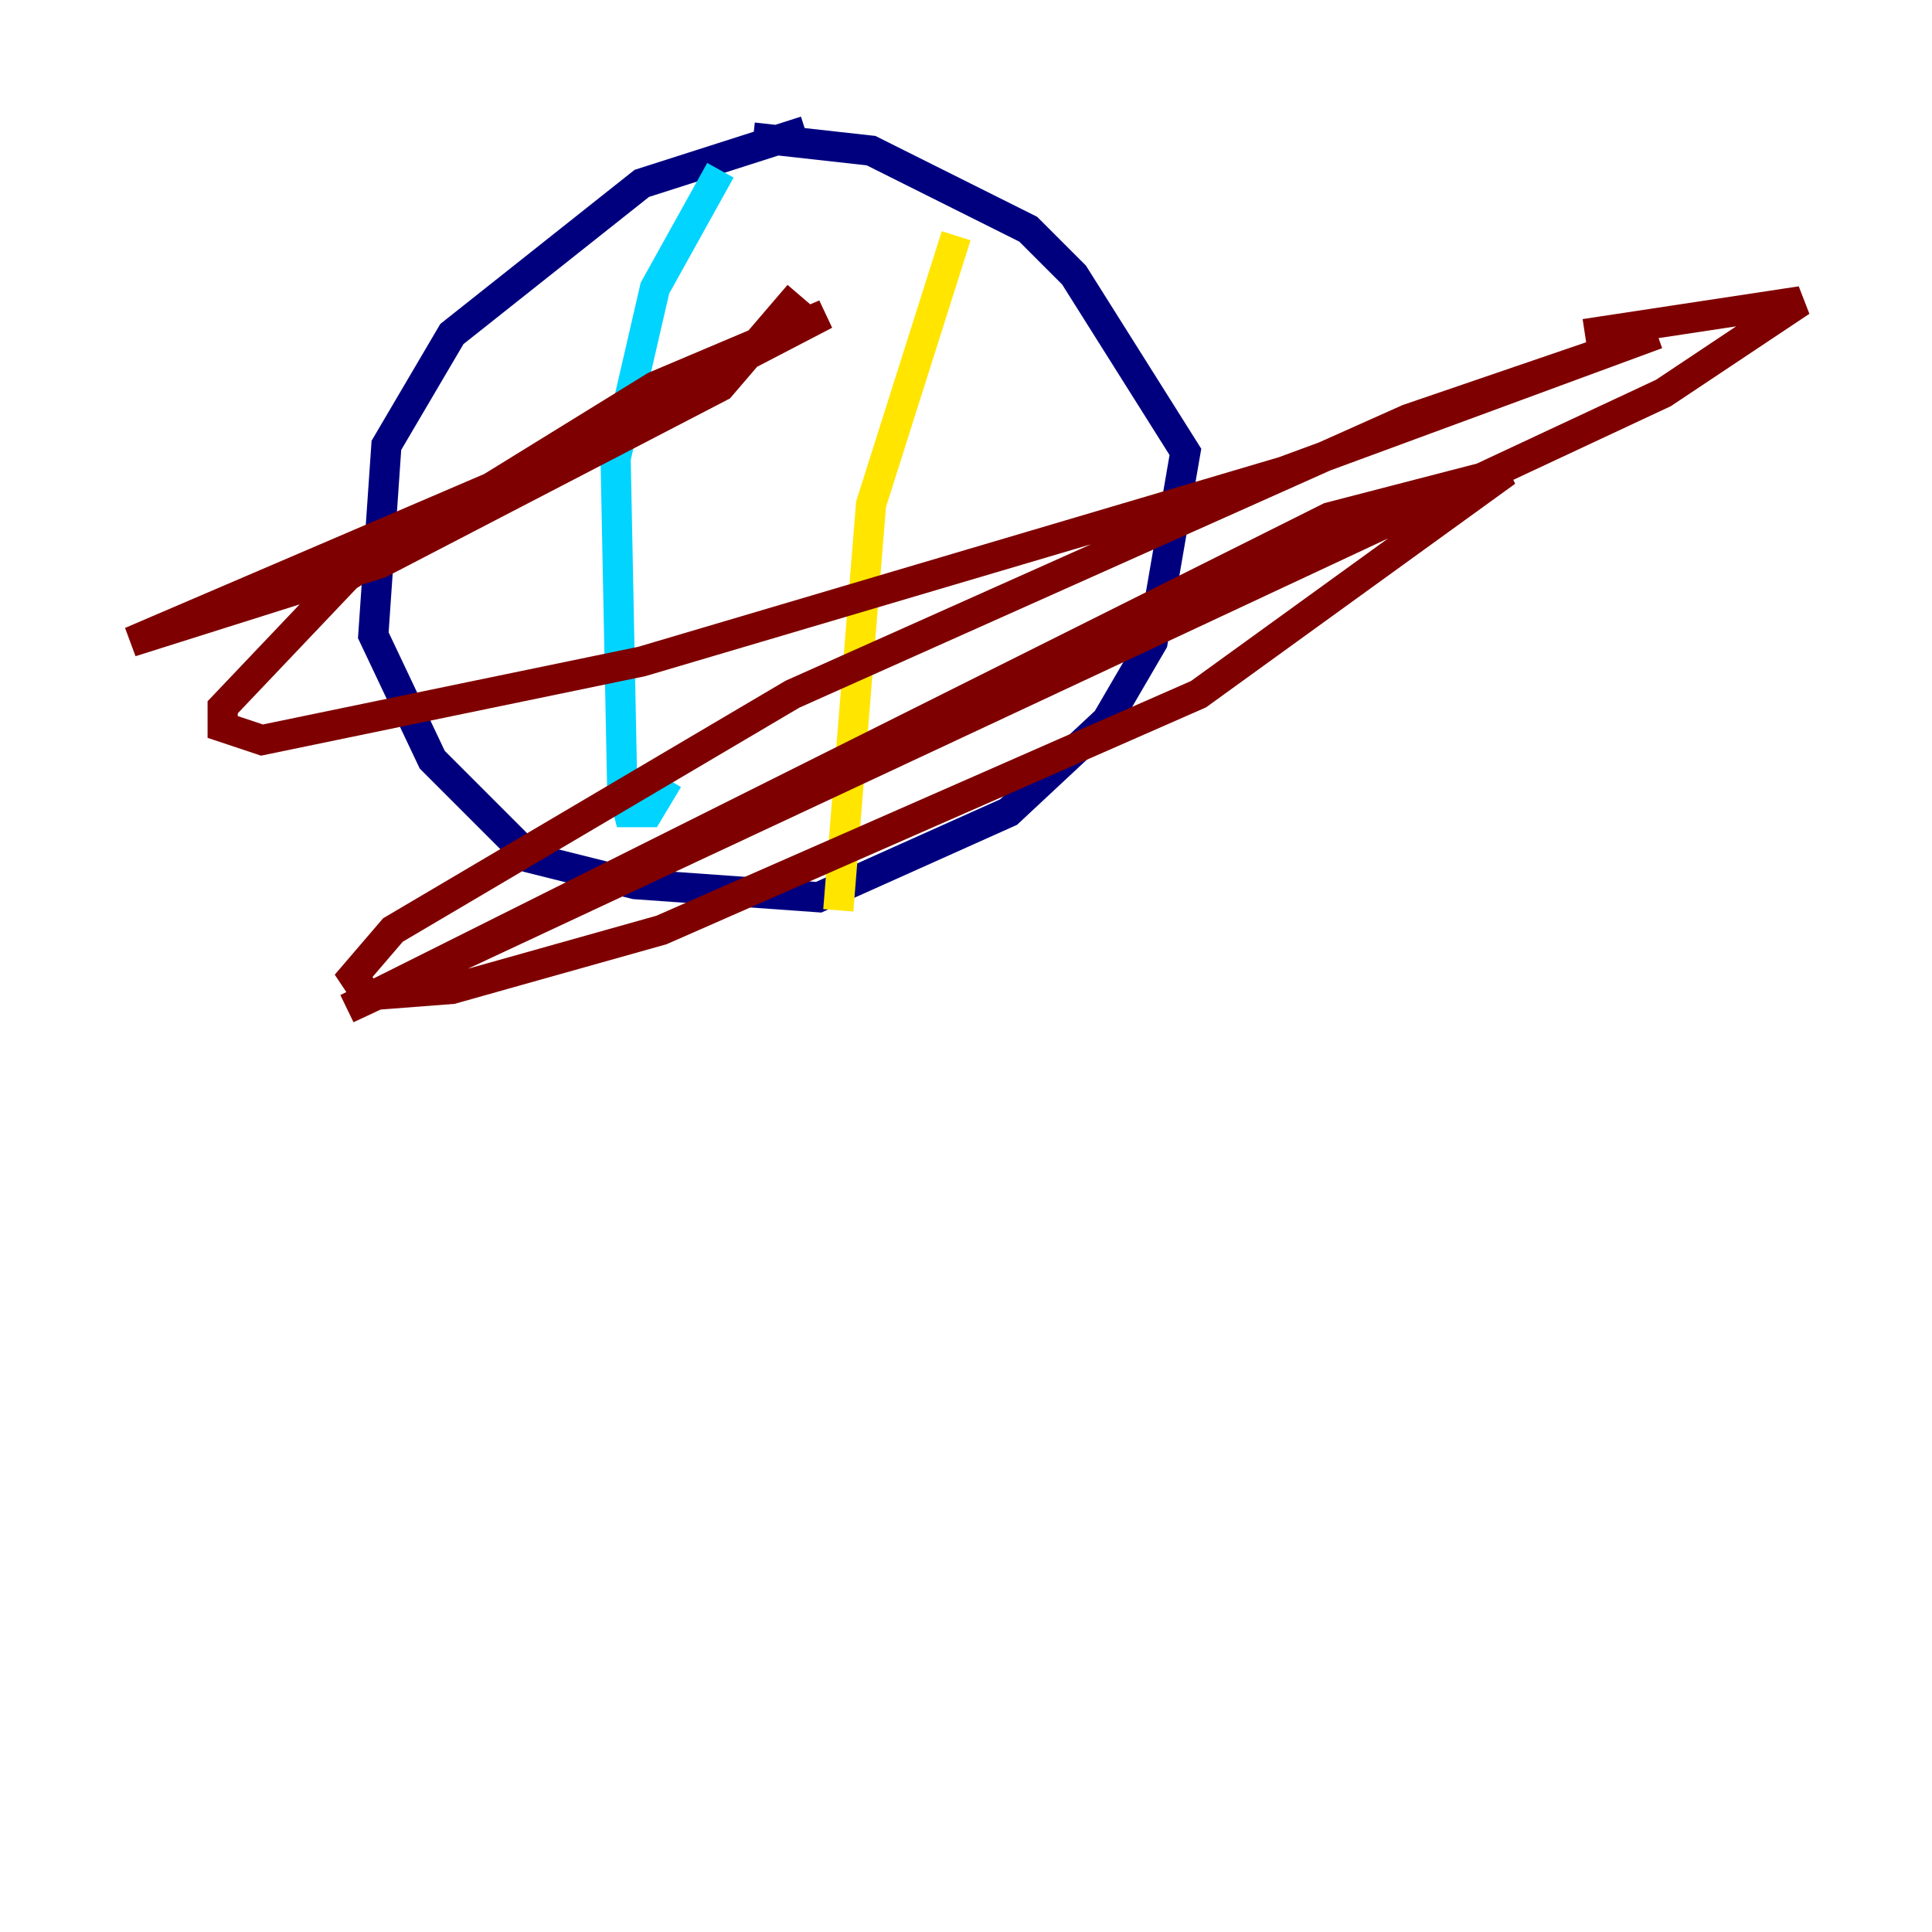 <?xml version="1.0" encoding="utf-8" ?>
<svg baseProfile="tiny" height="128" version="1.2" viewBox="0,0,128,128" width="128" xmlns="http://www.w3.org/2000/svg" xmlns:ev="http://www.w3.org/2001/xml-events" xmlns:xlink="http://www.w3.org/1999/xlink"><defs /><polyline fill="none" points="53.37,8.678 42.522,12.149 29.939,22.129 25.6,29.505 24.732,42.088 28.637,50.332 35.146,56.841 42.088,58.576 54.237,59.444 66.82,53.803 73.329,47.729 76.366,42.522 78.536,29.939 71.159,18.224 68.122,15.186 57.709,9.98 49.898,9.112" stroke="#00007f" stroke-width="2" /><polyline fill="none" points="47.729,11.281 43.39,19.091 40.786,30.373 41.22,52.068 41.654,53.803 42.956,53.803 44.258,51.634" stroke="#00d4ff" stroke-width="2" /><polyline fill="none" points="63.349,15.62 57.709,33.41 55.539,60.312" stroke="#ffe500" stroke-width="2" /><polyline fill="none" points="52.936,19.525 47.729,25.6 25.166,37.315 8.678,42.522 32.976,32.108 54.671,20.827 43.39,25.6 22.997,38.183 14.752,46.861 14.752,48.163 17.356,49.031 42.522,43.824 85.044,31.241 109.776,22.129 93.288,27.77 52.502,45.993 26.034,61.614 23.43,64.651 24.298,65.953 29.939,65.519 43.824,61.614 79.403,45.993 99.797,31.241 88.081,34.278 22.997,66.82 110.21,26.034 119.322,19.959 105.003,22.129" stroke="#7f0000" stroke-width="2" /></svg>